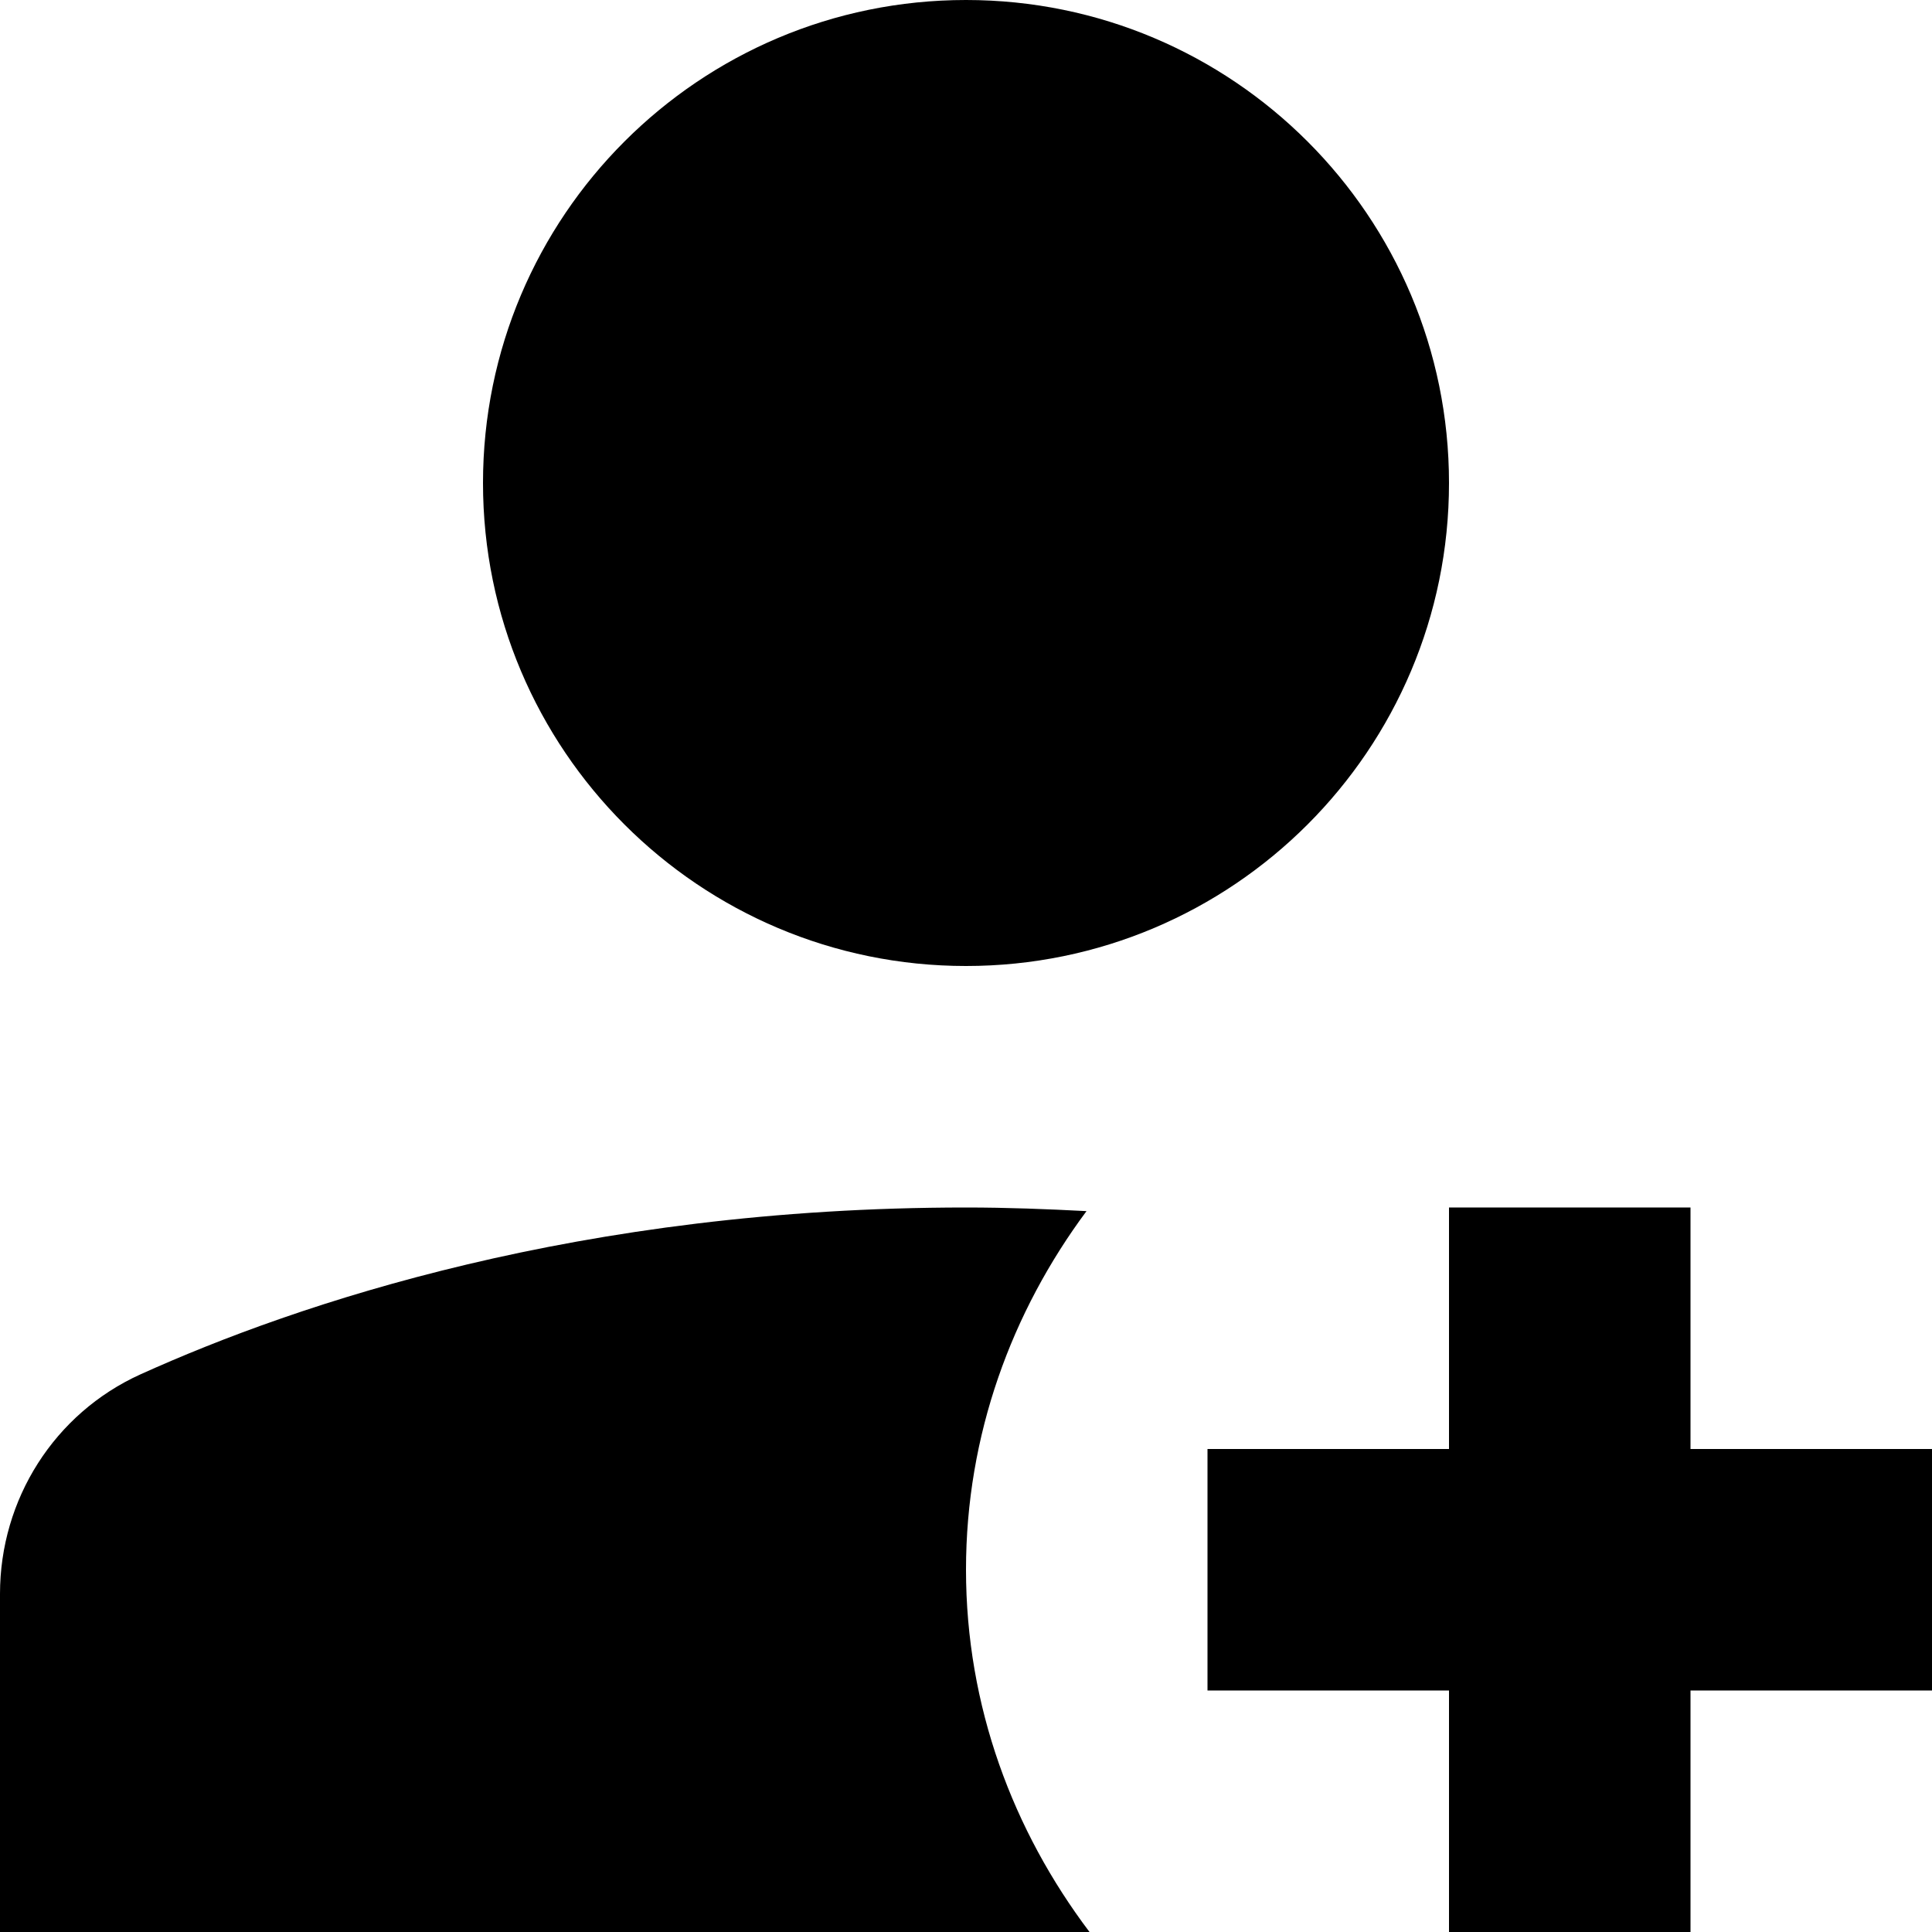 <svg width="16" height="16" viewBox="0 0 16 16" xmlns="http://www.w3.org/2000/svg">
<path d="M8 8C10.209 8 12 6.209 12 4C12 1.791 10.209 0 8 0C5.791 0 4 1.791 4 4C4 6.209 5.791 8 8 8Z" />
<path d="M16 12H14V10H12V12H10V14H12V16H14V14H16V12Z" />
<path d="M8 13C8 11.883 8.379 10.863 8.998 10.03C8.673 10.013 8.344 10 8 10C4.808 10 2.461 10.795 1.163 11.382C0.45 11.705 0 12.417 0 13.2V16H9.023C8.39 15.162 8 14.131 8 13Z" />
</svg>
